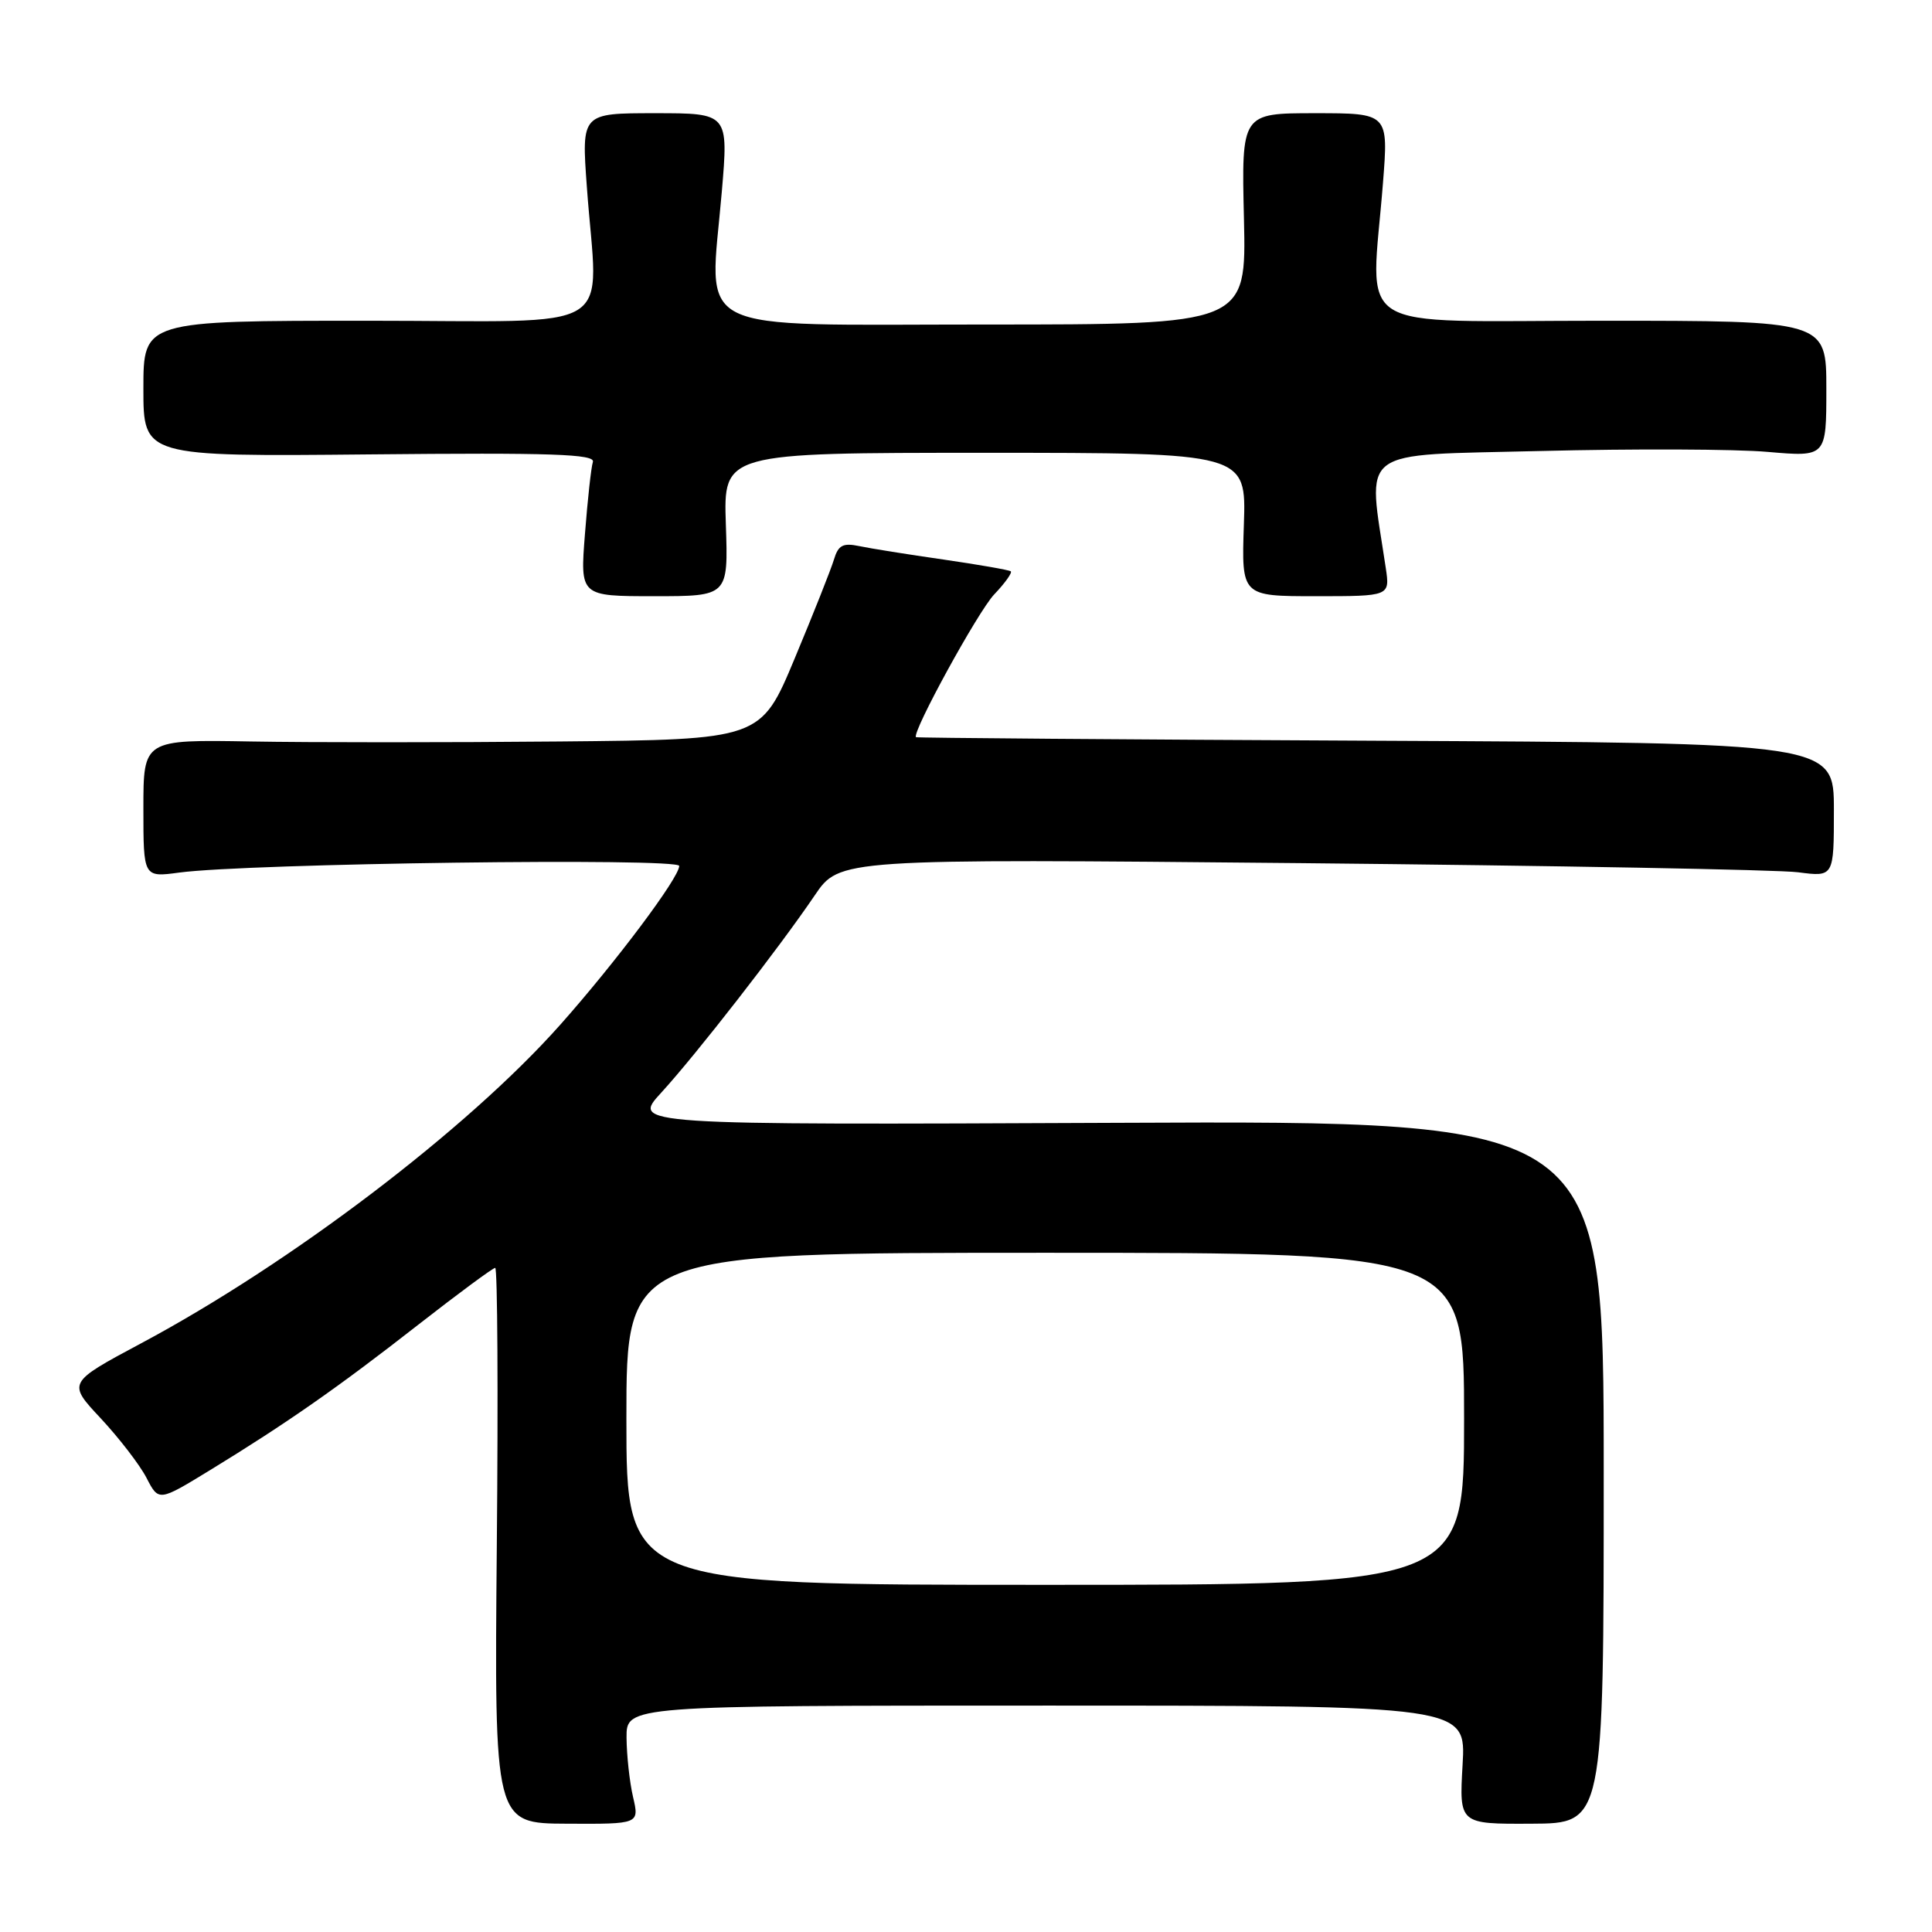<?xml version="1.0" encoding="UTF-8" standalone="no"?>
<!DOCTYPE svg PUBLIC "-//W3C//DTD SVG 1.1//EN" "http://www.w3.org/Graphics/SVG/1.1/DTD/svg11.dtd" >
<svg xmlns="http://www.w3.org/2000/svg" xmlns:xlink="http://www.w3.org/1999/xlink" version="1.1" viewBox="0 0 256 256">
 <g >
 <path fill="currentColor"
d=" M 83.88 238.10 C 83.42 236.12 83.04 232.59 83.02 230.25 C 83.00 226.00 83.00 226.00 138.63 226.00 C 194.26 226.00 194.26 226.00 193.80 233.85 C 193.35 241.70 193.35 241.70 202.92 241.65 C 212.50 241.61 212.50 241.61 212.50 195.05 C 212.50 148.50 212.50 148.50 148.10 148.78 C 83.69 149.06 83.69 149.06 87.62 144.78 C 92.23 139.75 103.27 125.56 107.95 118.65 C 111.24 113.79 111.24 113.79 172.37 114.37 C 205.99 114.70 235.64 115.24 238.25 115.58 C 243.00 116.20 243.00 116.20 243.00 107.32 C 243.00 98.44 243.00 98.44 182.26 98.15 C 148.86 97.99 121.45 97.78 121.37 97.68 C 120.81 97.05 129.61 80.99 131.74 78.76 C 133.18 77.25 134.16 75.87 133.93 75.70 C 133.69 75.52 129.68 74.82 125.00 74.14 C 120.33 73.47 115.31 72.67 113.85 72.36 C 111.69 71.91 111.07 72.24 110.50 74.15 C 110.11 75.44 107.77 81.34 105.30 87.25 C 100.81 98.00 100.81 98.00 74.16 98.25 C 59.50 98.39 41.09 98.39 33.25 98.25 C 19.00 98.00 19.00 98.00 19.00 107.13 C 19.00 116.26 19.00 116.26 23.75 115.62 C 32.88 114.40 90.00 113.64 90.00 114.74 C 90.00 116.29 81.60 127.49 74.24 135.78 C 61.95 149.61 38.56 167.39 18.71 177.99 C 8.93 183.22 8.93 183.22 13.36 187.95 C 15.79 190.56 18.52 194.10 19.41 195.82 C 21.03 198.96 21.03 198.96 27.77 194.84 C 37.99 188.59 44.81 183.83 55.41 175.54 C 60.72 171.40 65.31 168.00 65.62 168.00 C 65.92 168.00 66.02 184.56 65.83 204.80 C 65.50 241.61 65.50 241.61 75.11 241.65 C 84.72 241.70 84.72 241.70 83.88 238.10 Z  M 96.18 69.50 C 95.86 60.00 95.86 60.00 130.50 60.00 C 165.14 60.00 165.14 60.00 164.82 69.50 C 164.50 79.00 164.50 79.00 174.34 79.00 C 184.18 79.00 184.18 79.00 183.62 75.25 C 181.21 59.07 179.47 60.38 204.15 59.76 C 216.44 59.45 229.99 59.50 234.25 59.88 C 242.00 60.55 242.00 60.55 242.00 51.53 C 242.00 42.50 242.00 42.50 212.25 42.50 C 178.47 42.50 181.66 44.51 183.25 24.25 C 183.98 15.00 183.98 15.00 174.24 15.00 C 164.50 15.00 164.50 15.00 164.83 29.00 C 165.15 43.00 165.15 43.00 130.62 43.00 C 90.81 43.00 94.01 44.61 95.64 25.44 C 96.53 15.00 96.53 15.00 86.79 15.00 C 77.05 15.00 77.05 15.00 77.76 24.75 C 79.19 44.63 82.68 42.50 48.75 42.50 C 19.00 42.50 19.00 42.50 19.00 51.50 C 19.00 60.50 19.00 60.50 48.98 60.21 C 73.14 59.97 78.89 60.17 78.56 61.21 C 78.33 61.92 77.86 66.21 77.51 70.75 C 76.86 79.00 76.86 79.00 86.68 79.00 C 96.50 79.00 96.50 79.00 96.18 69.50 Z  M 83.00 188.00 C 83.00 166.00 83.00 166.00 138.50 166.00 C 194.00 166.00 194.00 166.00 194.00 188.00 C 194.00 210.00 194.00 210.00 138.50 210.00 C 83.00 210.00 83.00 210.00 83.00 188.00 Z "/>
</g>
</svg>